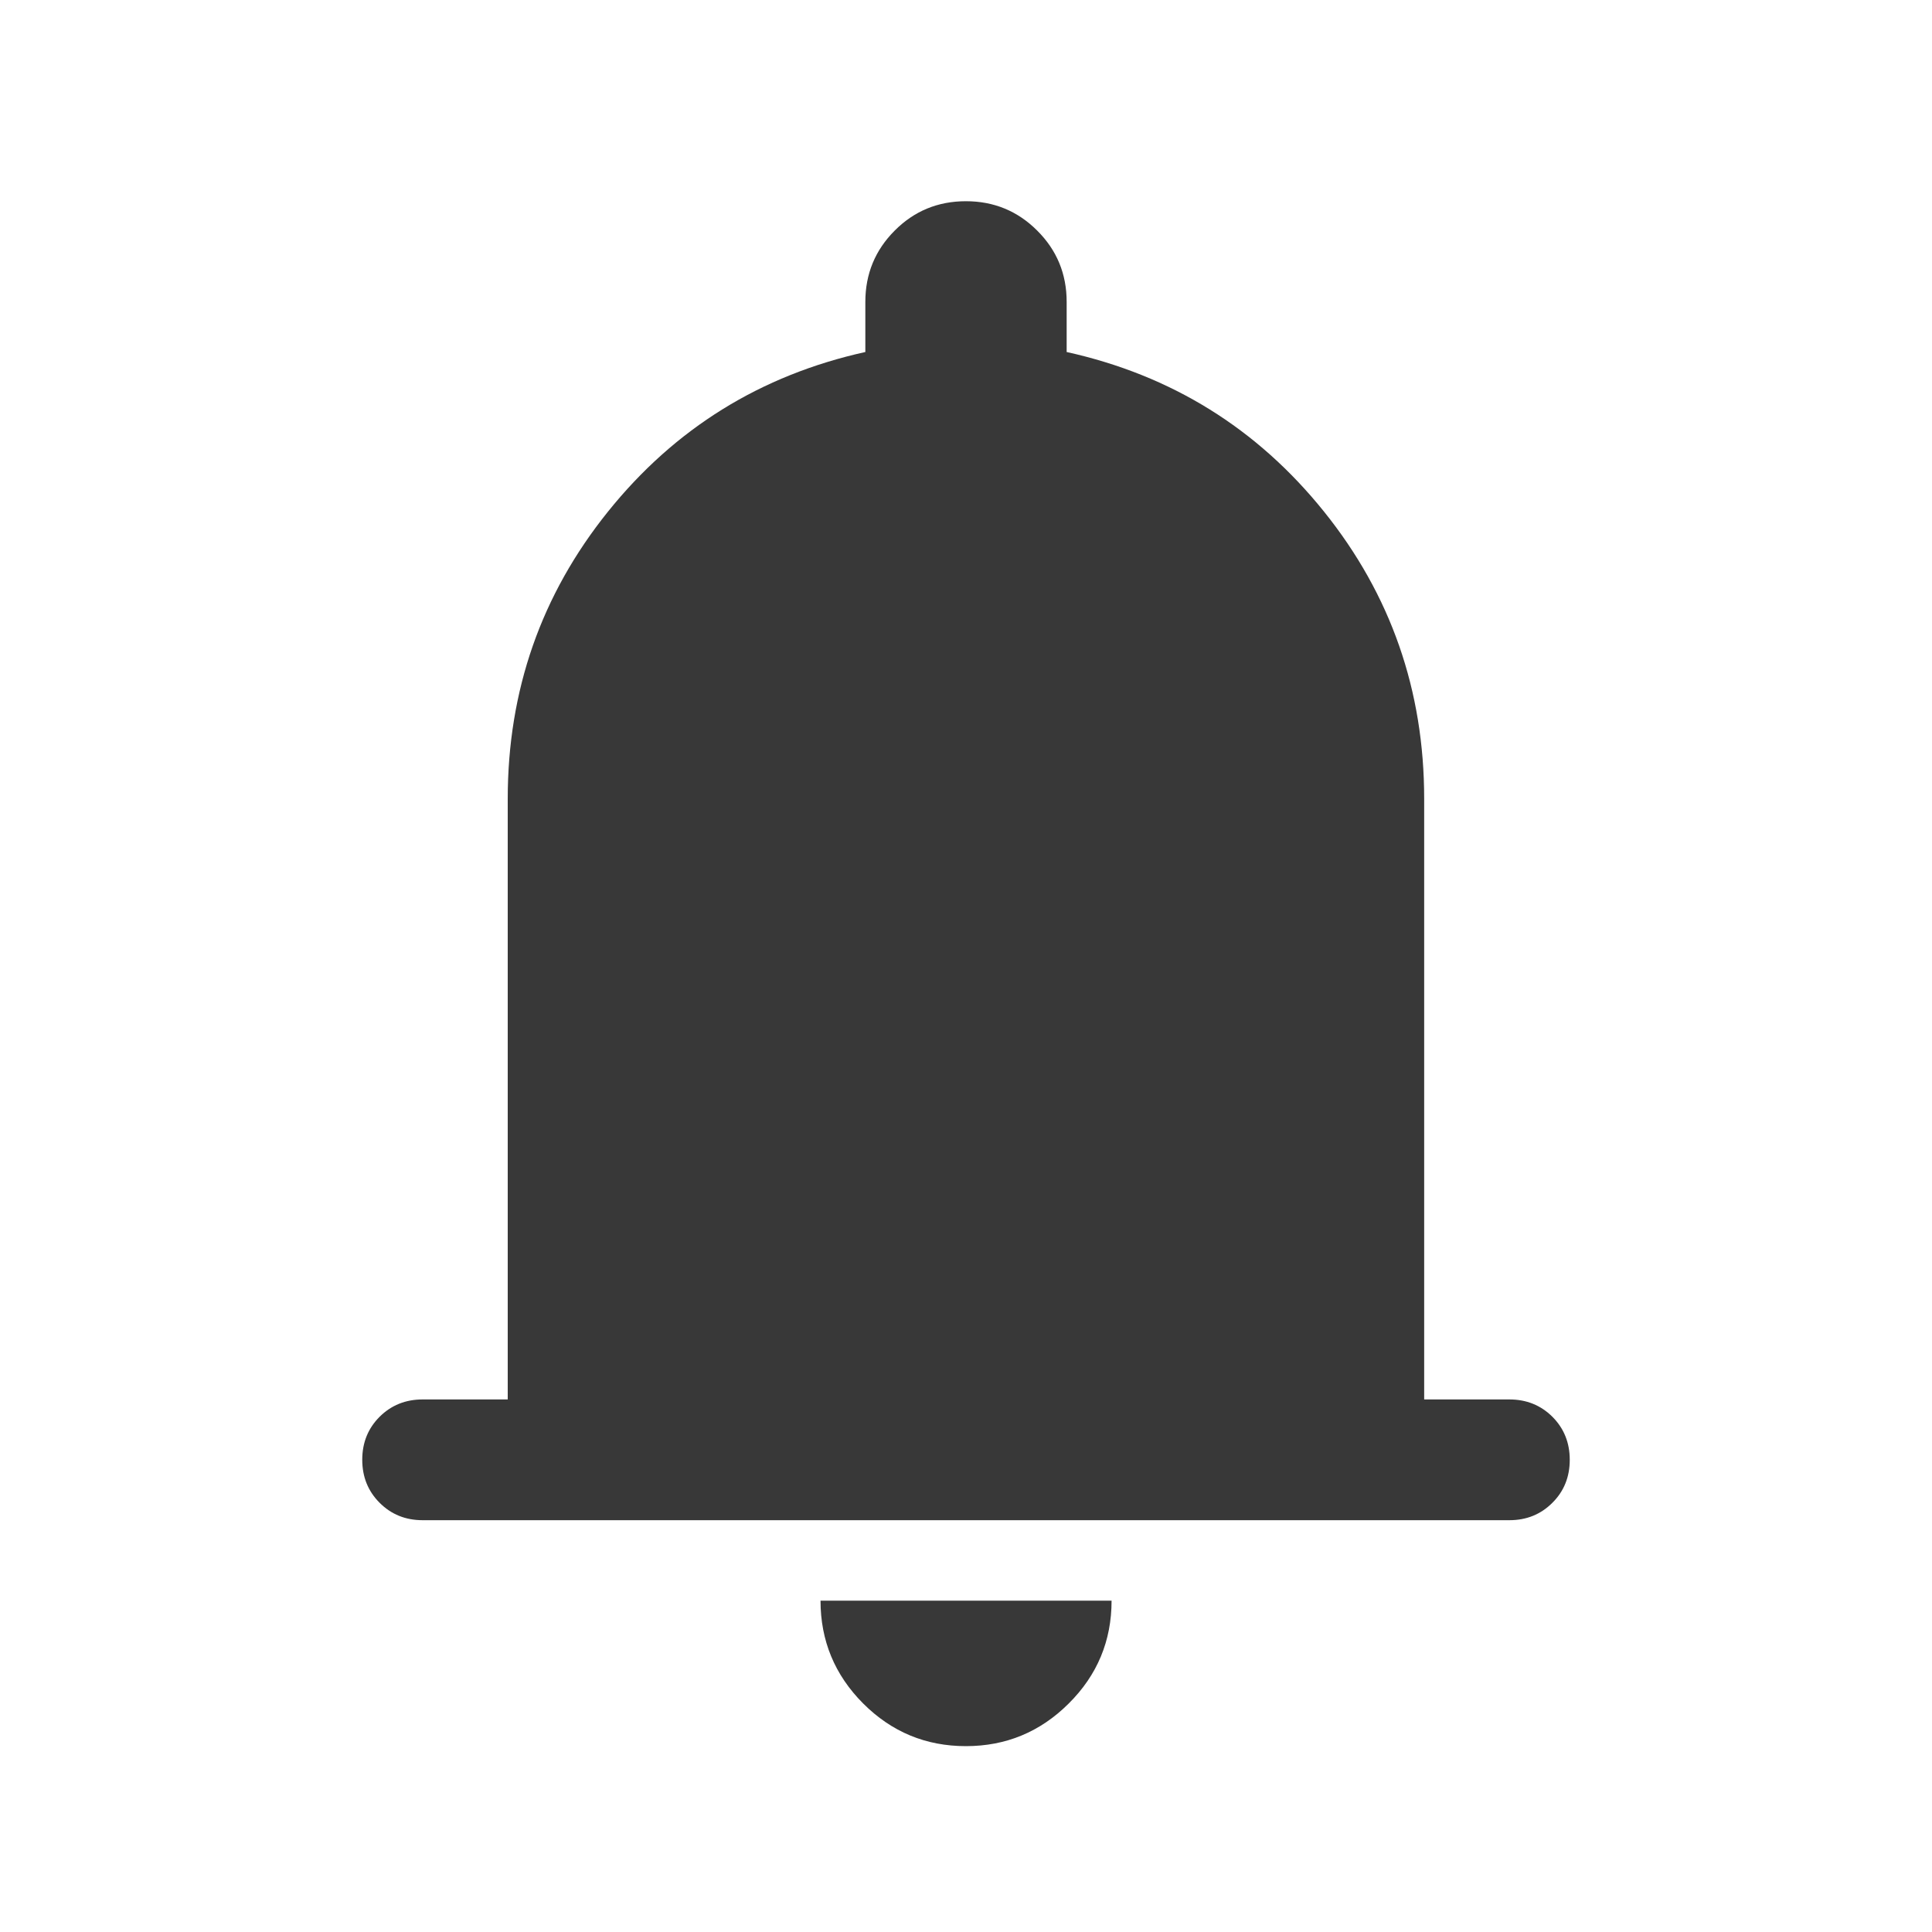 <svg width="20" height="20" viewBox="0 0 20 20" fill="none" xmlns="http://www.w3.org/2000/svg">
<mask id="mask0_166_9265" style="mask-type:alpha" maskUnits="userSpaceOnUse" x="0" y="0" width="20" height="20">
<rect width="20" height="20" fill="#D9D9D9"/>
</mask>
<g mask="url(#mask0_166_9265)">
<path d="M4.375 15.737C4.198 15.737 4.05 15.677 3.93 15.557C3.81 15.437 3.75 15.289 3.75 15.111C3.75 14.934 3.81 14.786 3.93 14.666C4.05 14.547 4.198 14.487 4.375 14.487H5.256V8.269C5.256 7.148 5.602 6.157 6.294 5.296C6.986 4.435 7.874 3.884 8.958 3.644V3.125C8.958 2.835 9.06 2.589 9.262 2.387C9.464 2.184 9.71 2.083 9.999 2.083C10.288 2.083 10.534 2.184 10.737 2.387C10.94 2.589 11.042 2.835 11.042 3.125V3.644C12.126 3.884 13.014 4.435 13.706 5.296C14.398 6.157 14.743 7.148 14.743 8.269V14.487H15.625C15.802 14.487 15.95 14.547 16.07 14.666C16.19 14.786 16.25 14.935 16.25 15.112C16.25 15.289 16.19 15.438 16.07 15.557C15.95 15.677 15.802 15.737 15.625 15.737H4.375ZM9.999 18.076C9.584 18.076 9.23 17.929 8.935 17.634C8.641 17.339 8.494 16.984 8.494 16.57H11.507C11.507 16.986 11.359 17.341 11.063 17.635C10.768 17.929 10.413 18.076 9.999 18.076Z" fill="#383838"/>
</g>
</svg>
